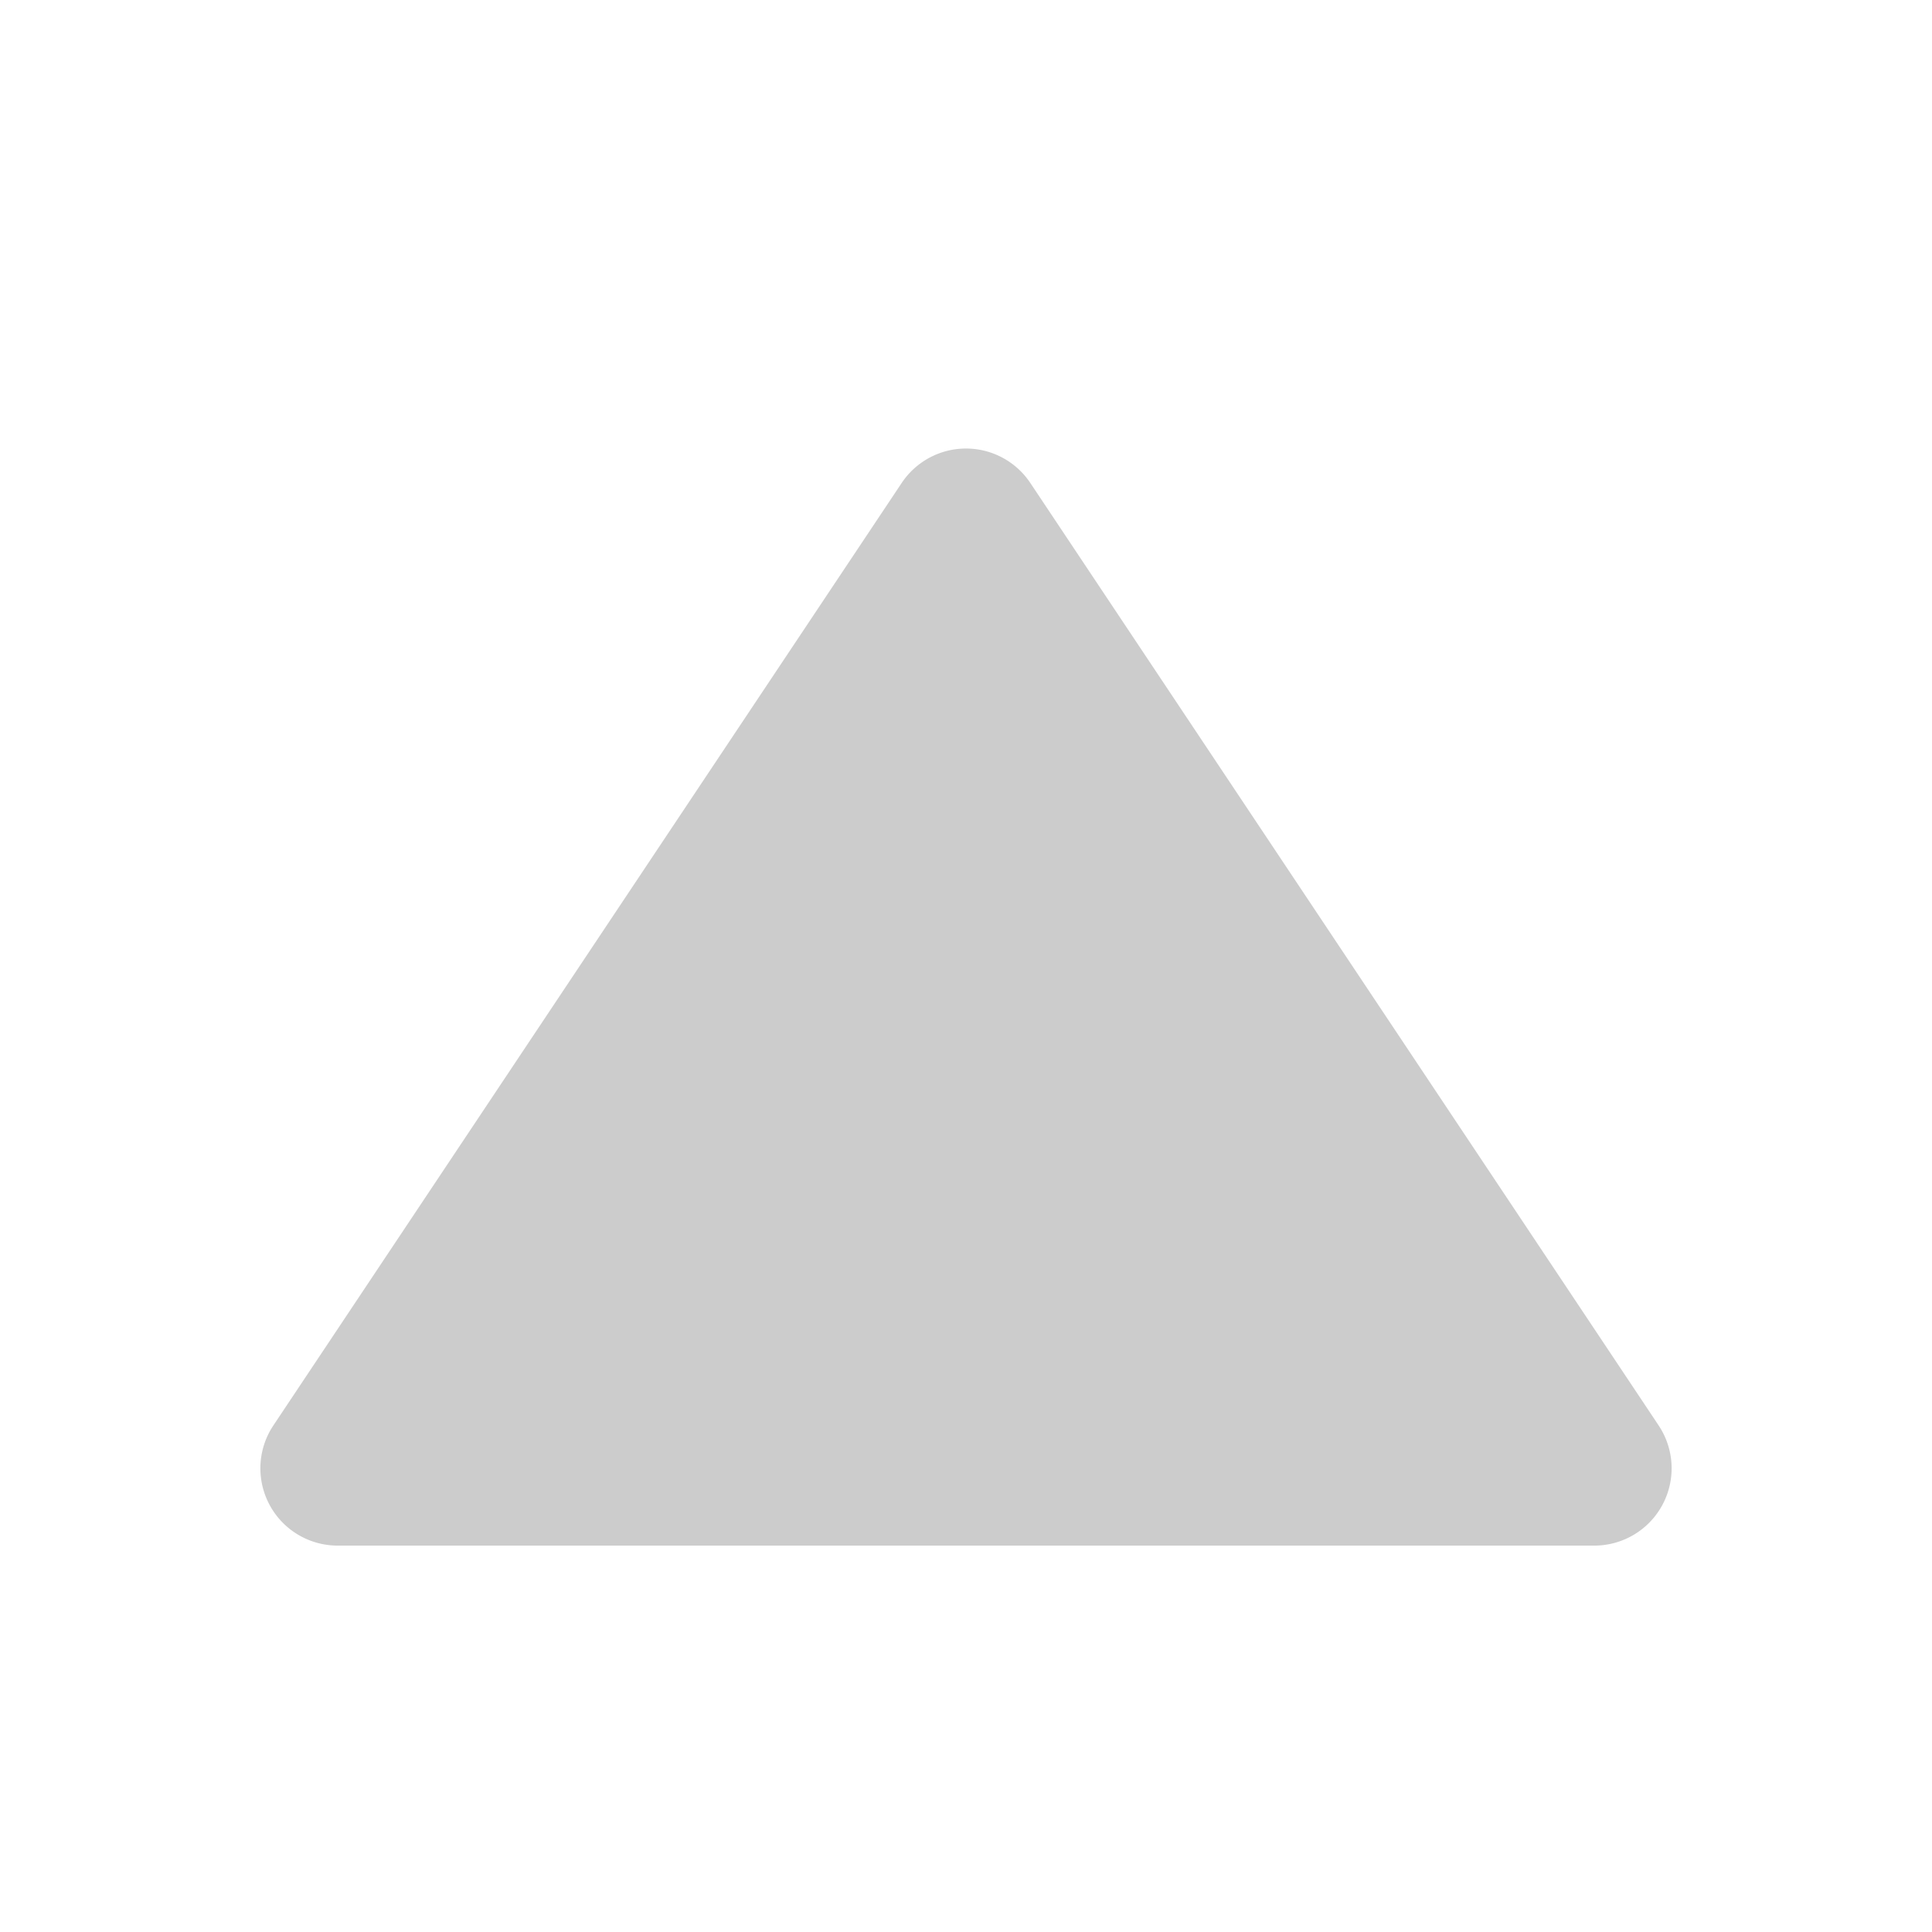 <svg width="10" height="10" xmlns="http://www.w3.org/2000/svg">
    <path d="m5.333 2.5 3.252 4.878A.4.4 0 0 1 8.253 8H1.747a.4.4 0 0 1-.332-.622L4.667 2.5a.4.4 0 0 1 .666 0z" fill="#CCC" fill-rule="evenodd"/>
</svg>
